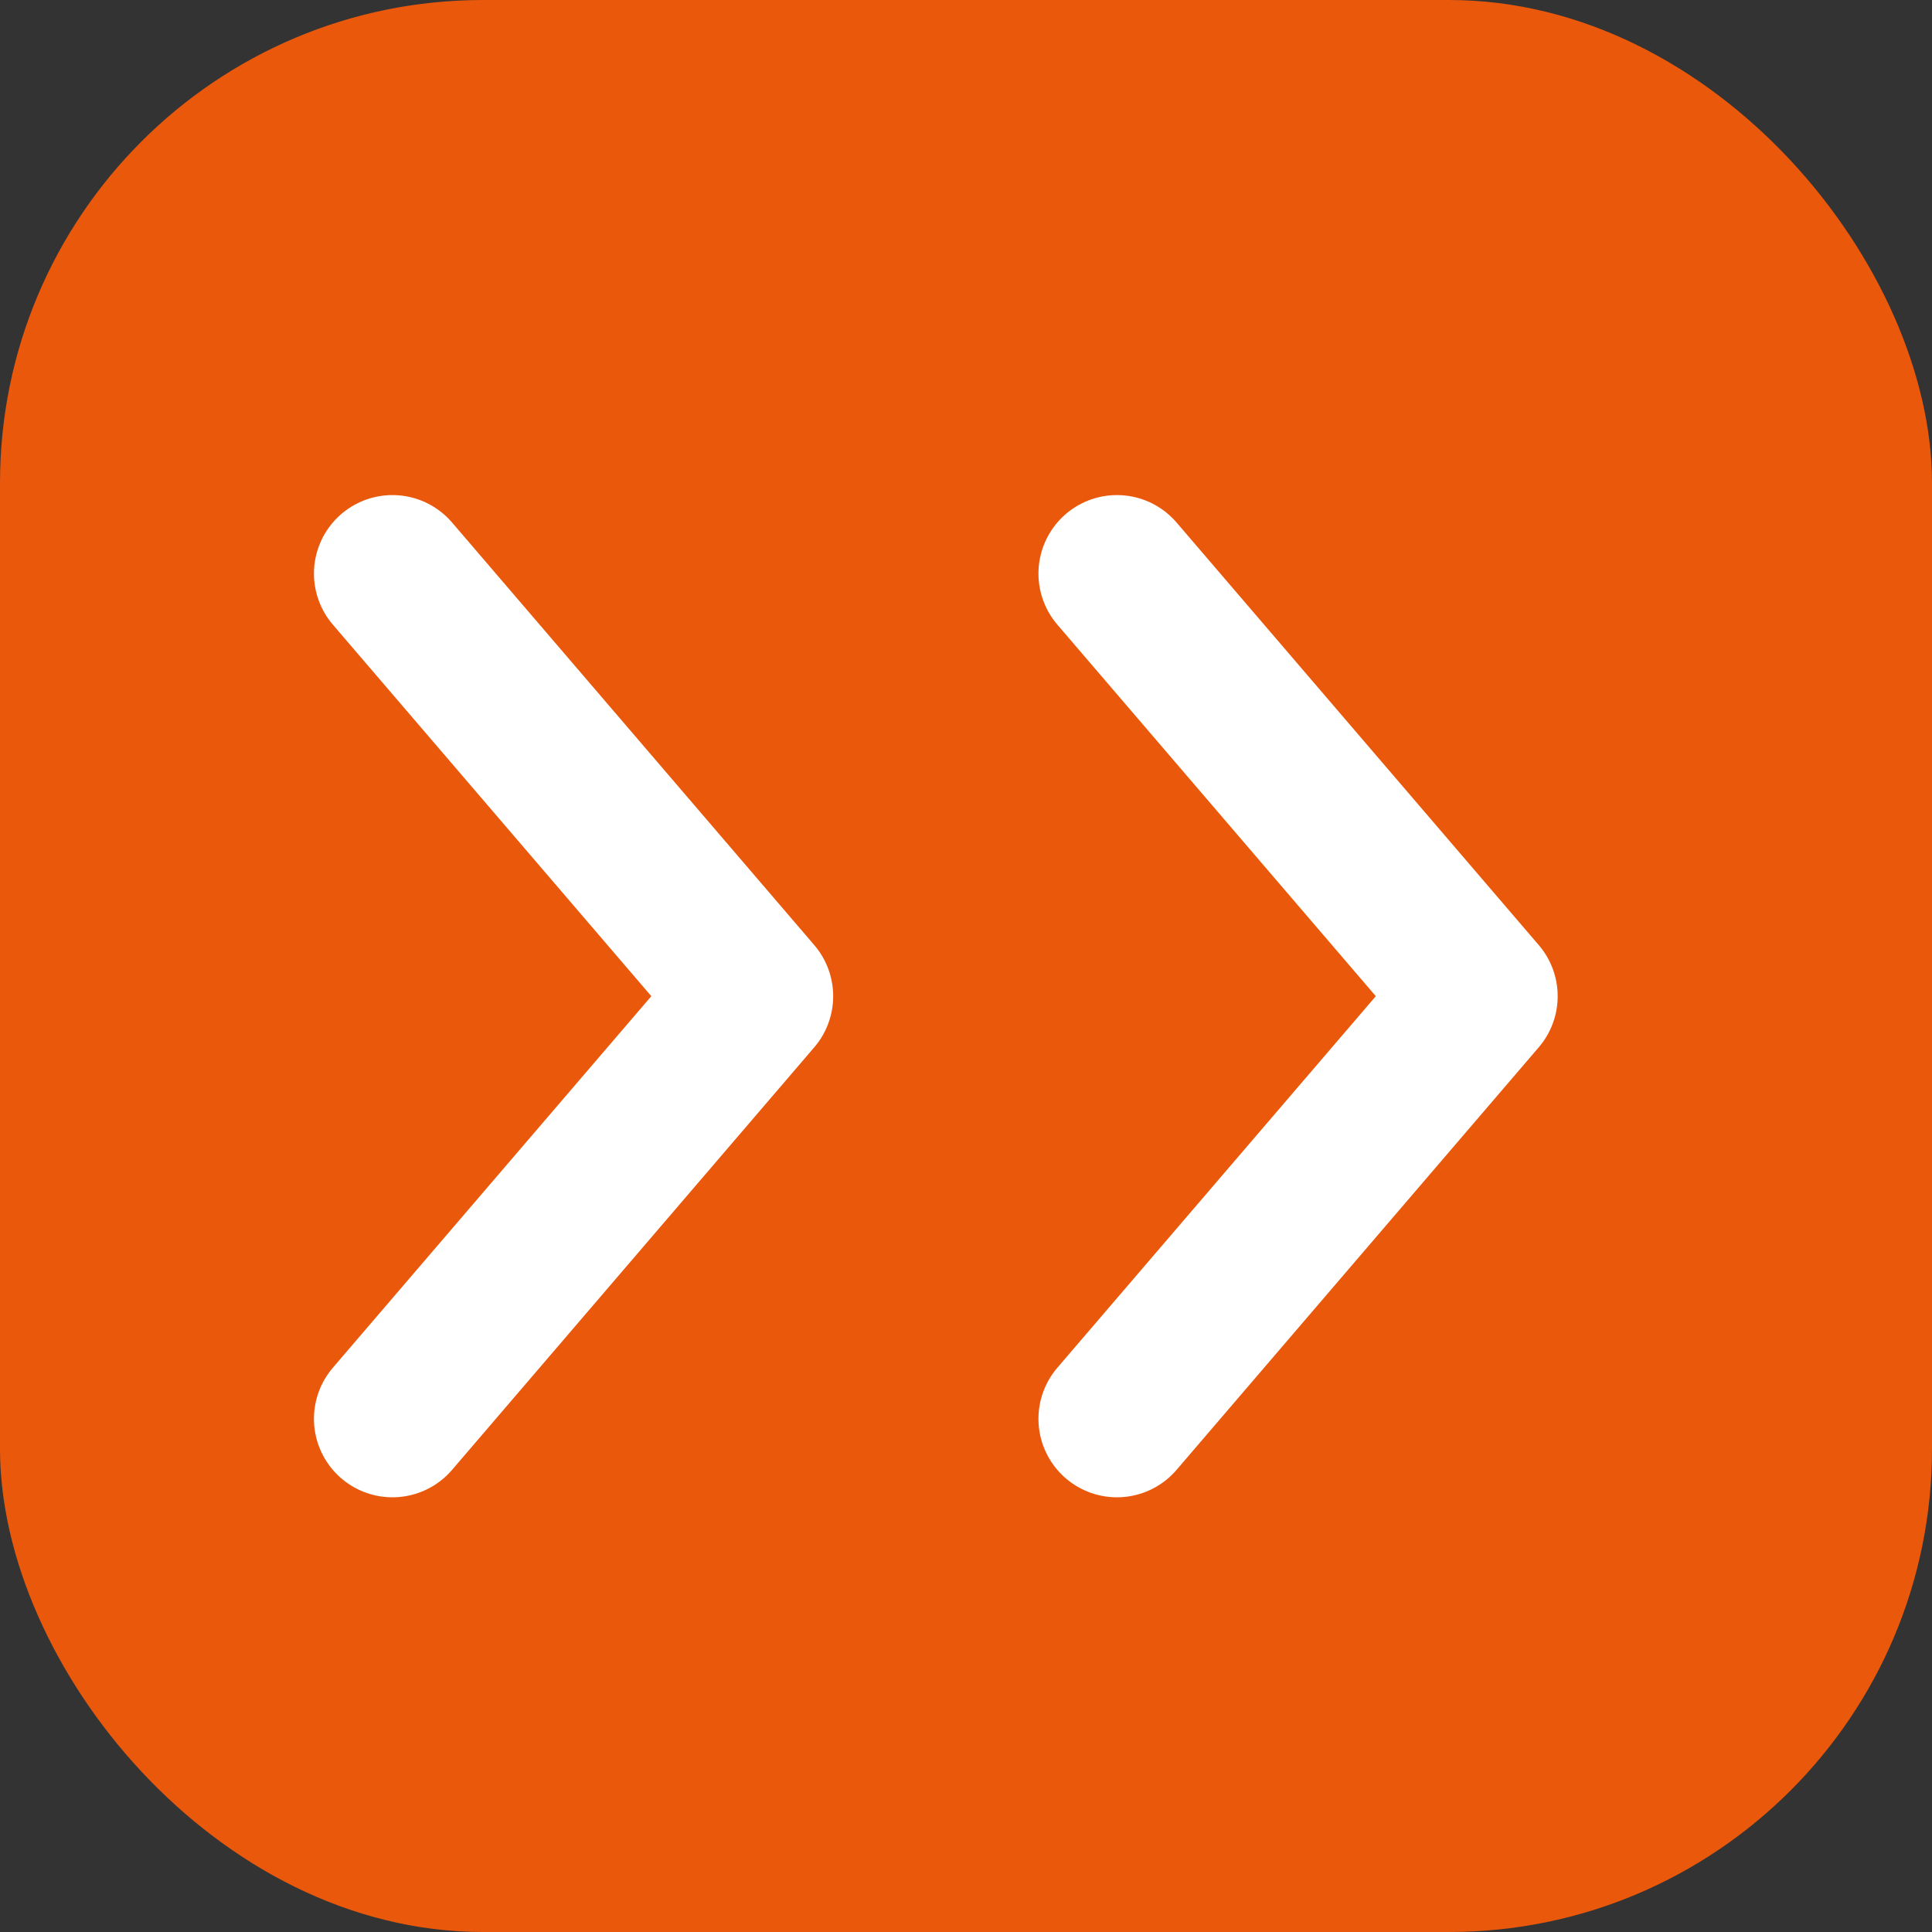<svg xmlns="http://www.w3.org/2000/svg" width="32" height="32" viewBox="0 0 32 32" fill="none">
  <rect x="0" y="0" width="32" height="32" fill="#333333" stroke="none"/>
  <rect width="32" height="32" rx="8" fill="#EA580C"/>
  <path d="M6.5 9.5L12.5 16.5L6.5 23.5" stroke="#FFFFFF" stroke-width="2.6" stroke-linecap="round" stroke-linejoin="round"/>
  <path d="M18.5 9.5L24.5 16.5L18.5 23.5" stroke="#FFFFFF" stroke-width="2.6" stroke-linecap="round" stroke-linejoin="round"/>
</svg>
